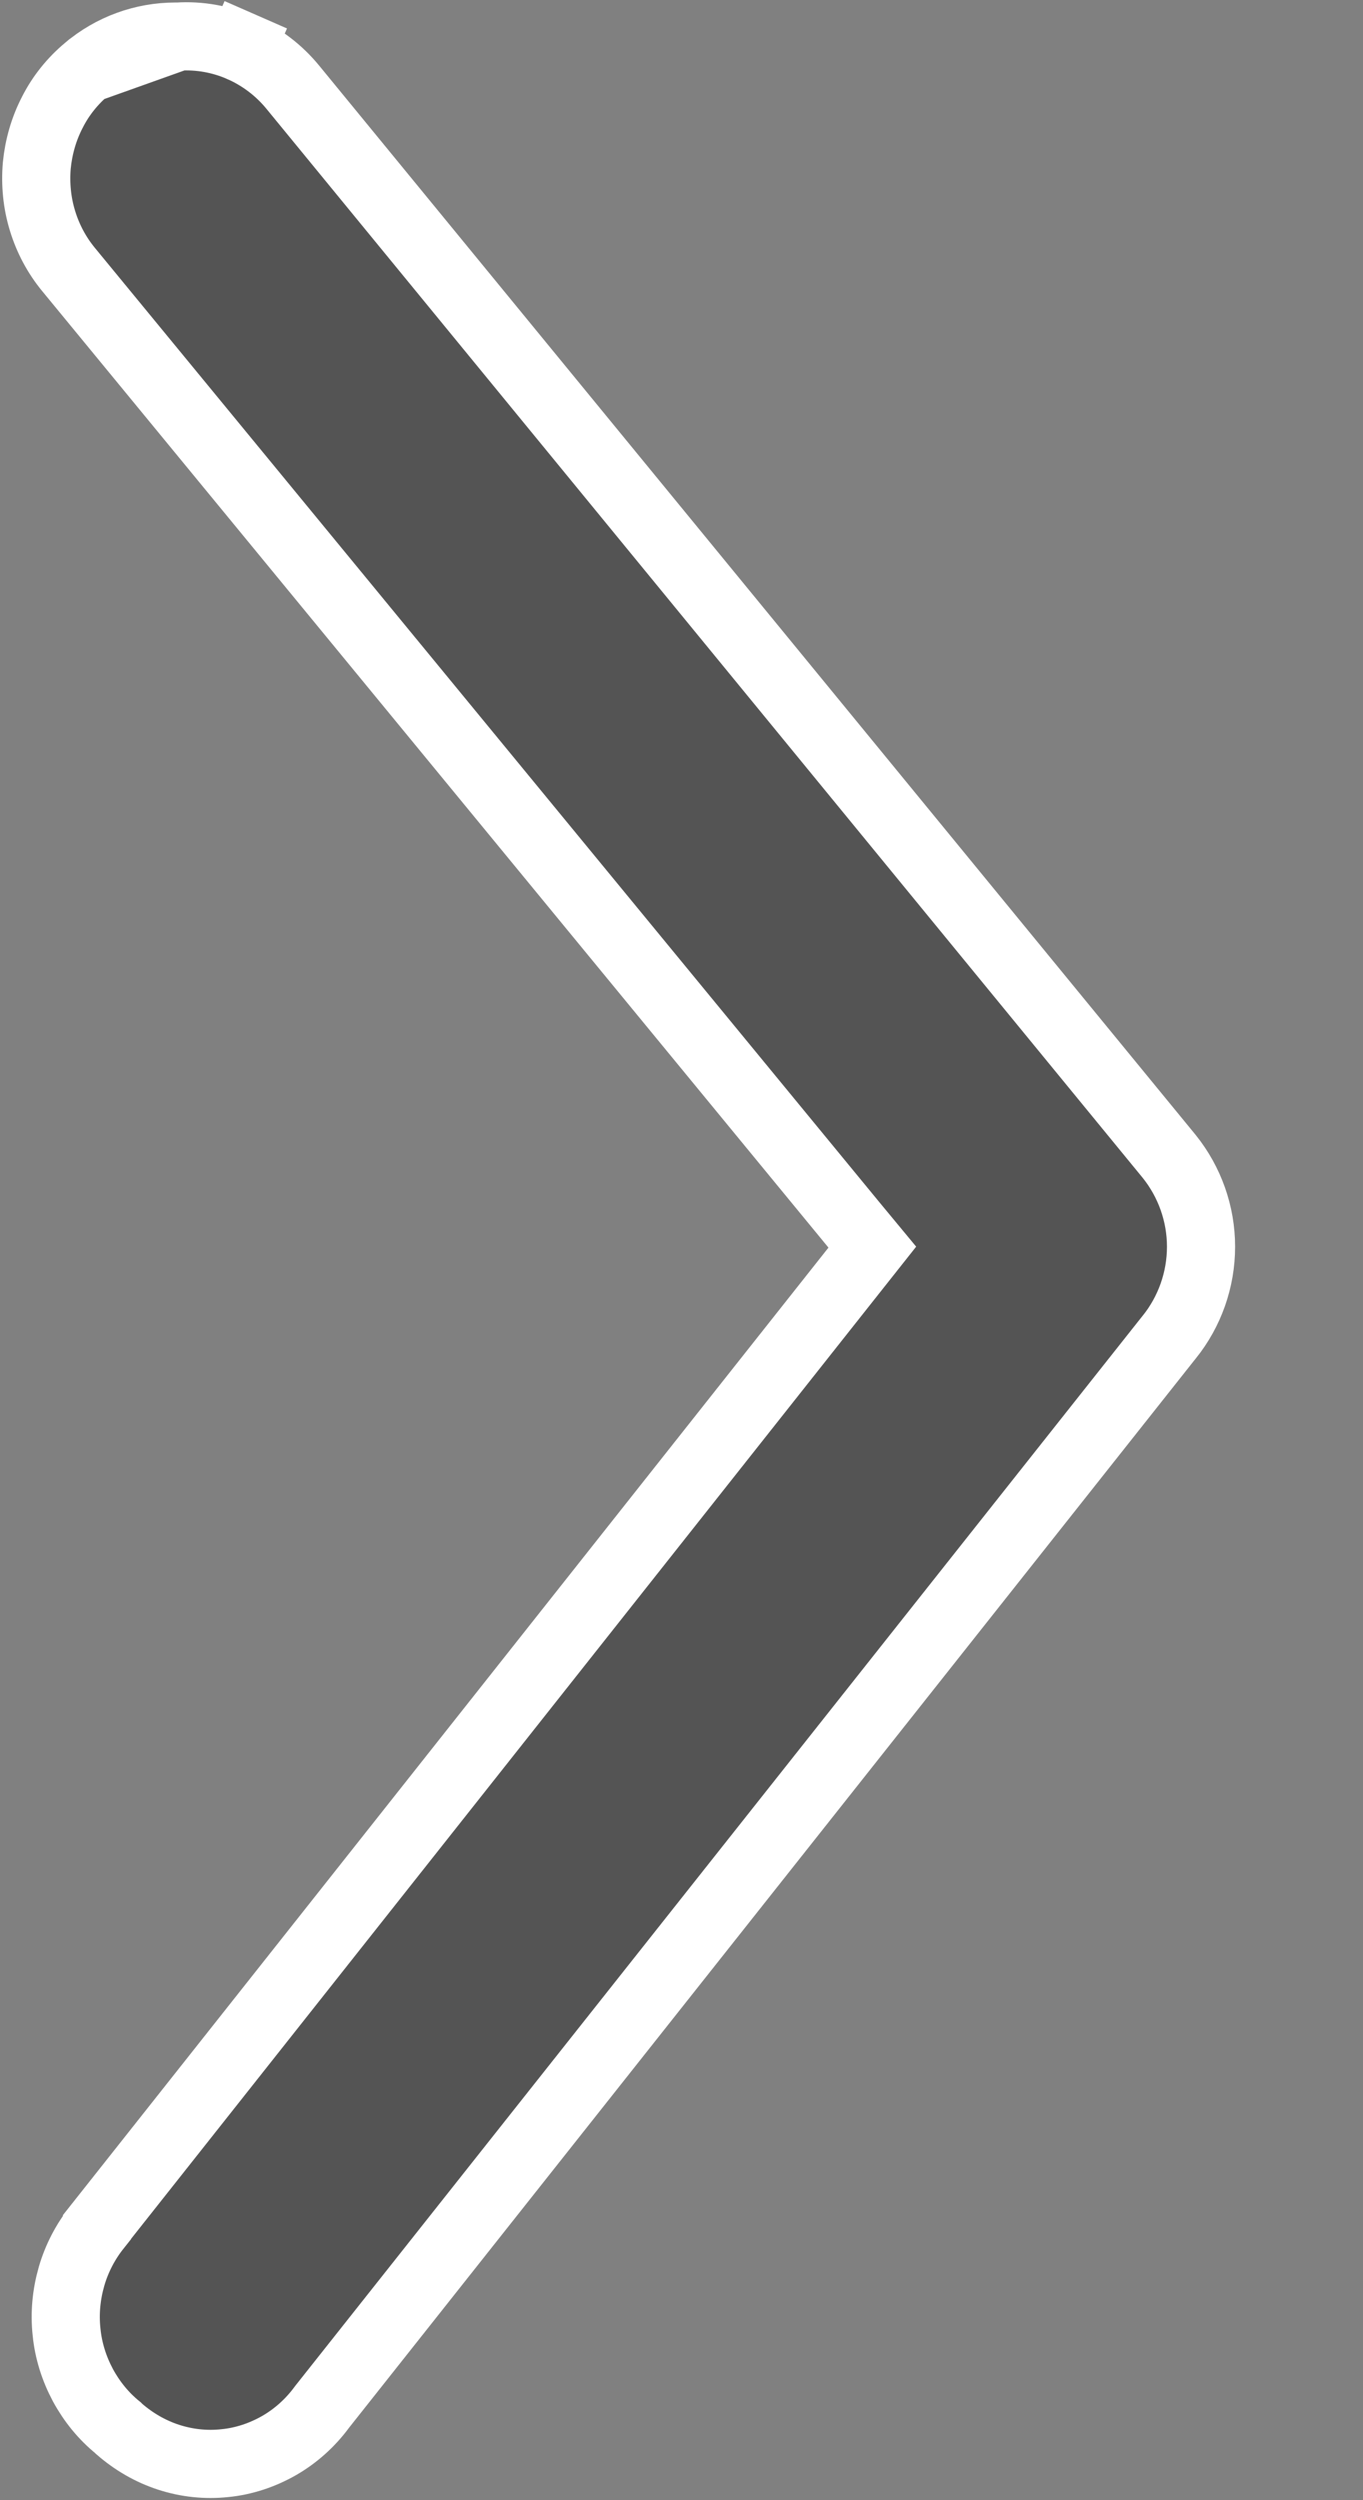 <svg width="6" height="11" viewBox="0 0 6 11" fill="none" xmlns="http://www.w3.org/2000/svg">
<rect x="0" y="0" width="6" height="11" fill="#808080" stroke="none"/>
<path d="M0.783 0.161L0.783 0.161C0.878 0.155 0.974 0.172 1.062 0.211L1.126 0.065L1.062 0.211C1.15 0.25 1.228 0.309 1.29 0.385L1.29 0.385L5.147 5.088C5.147 5.088 5.147 5.088 5.147 5.088C5.237 5.2 5.287 5.34 5.287 5.485C5.287 5.631 5.237 5.771 5.147 5.883L5.146 5.884L5.146 5.884L1.419 10.588L1.416 10.592L1.416 10.592C1.365 10.661 1.301 10.718 1.228 10.76C1.154 10.802 1.073 10.829 0.99 10.837C0.906 10.846 0.822 10.837 0.742 10.811C0.662 10.785 0.588 10.742 0.524 10.686L0.519 10.681L0.519 10.681C0.456 10.63 0.404 10.566 0.365 10.494C0.326 10.421 0.301 10.342 0.293 10.26C0.284 10.178 0.292 10.095 0.315 10.015C0.338 9.936 0.376 9.863 0.427 9.799L0.427 9.798L0.427 9.798L3.76 5.588L3.84 5.487L3.758 5.388L0.302 1.186C0.302 1.186 0.302 1.186 0.302 1.186C0.25 1.123 0.211 1.05 0.187 0.971C0.163 0.893 0.155 0.81 0.162 0.728C0.17 0.646 0.193 0.566 0.231 0.493C0.268 0.42 0.32 0.356 0.382 0.304L0.783 0.161ZM0.783 0.161L0.773 0.161M0.783 0.161L0.773 0.161M0.773 0.161C0.63 0.161 0.492 0.211 0.382 0.304L0.773 0.161Z" fill="#545454" stroke="white" stroke-width="0.3"/>
</svg>
